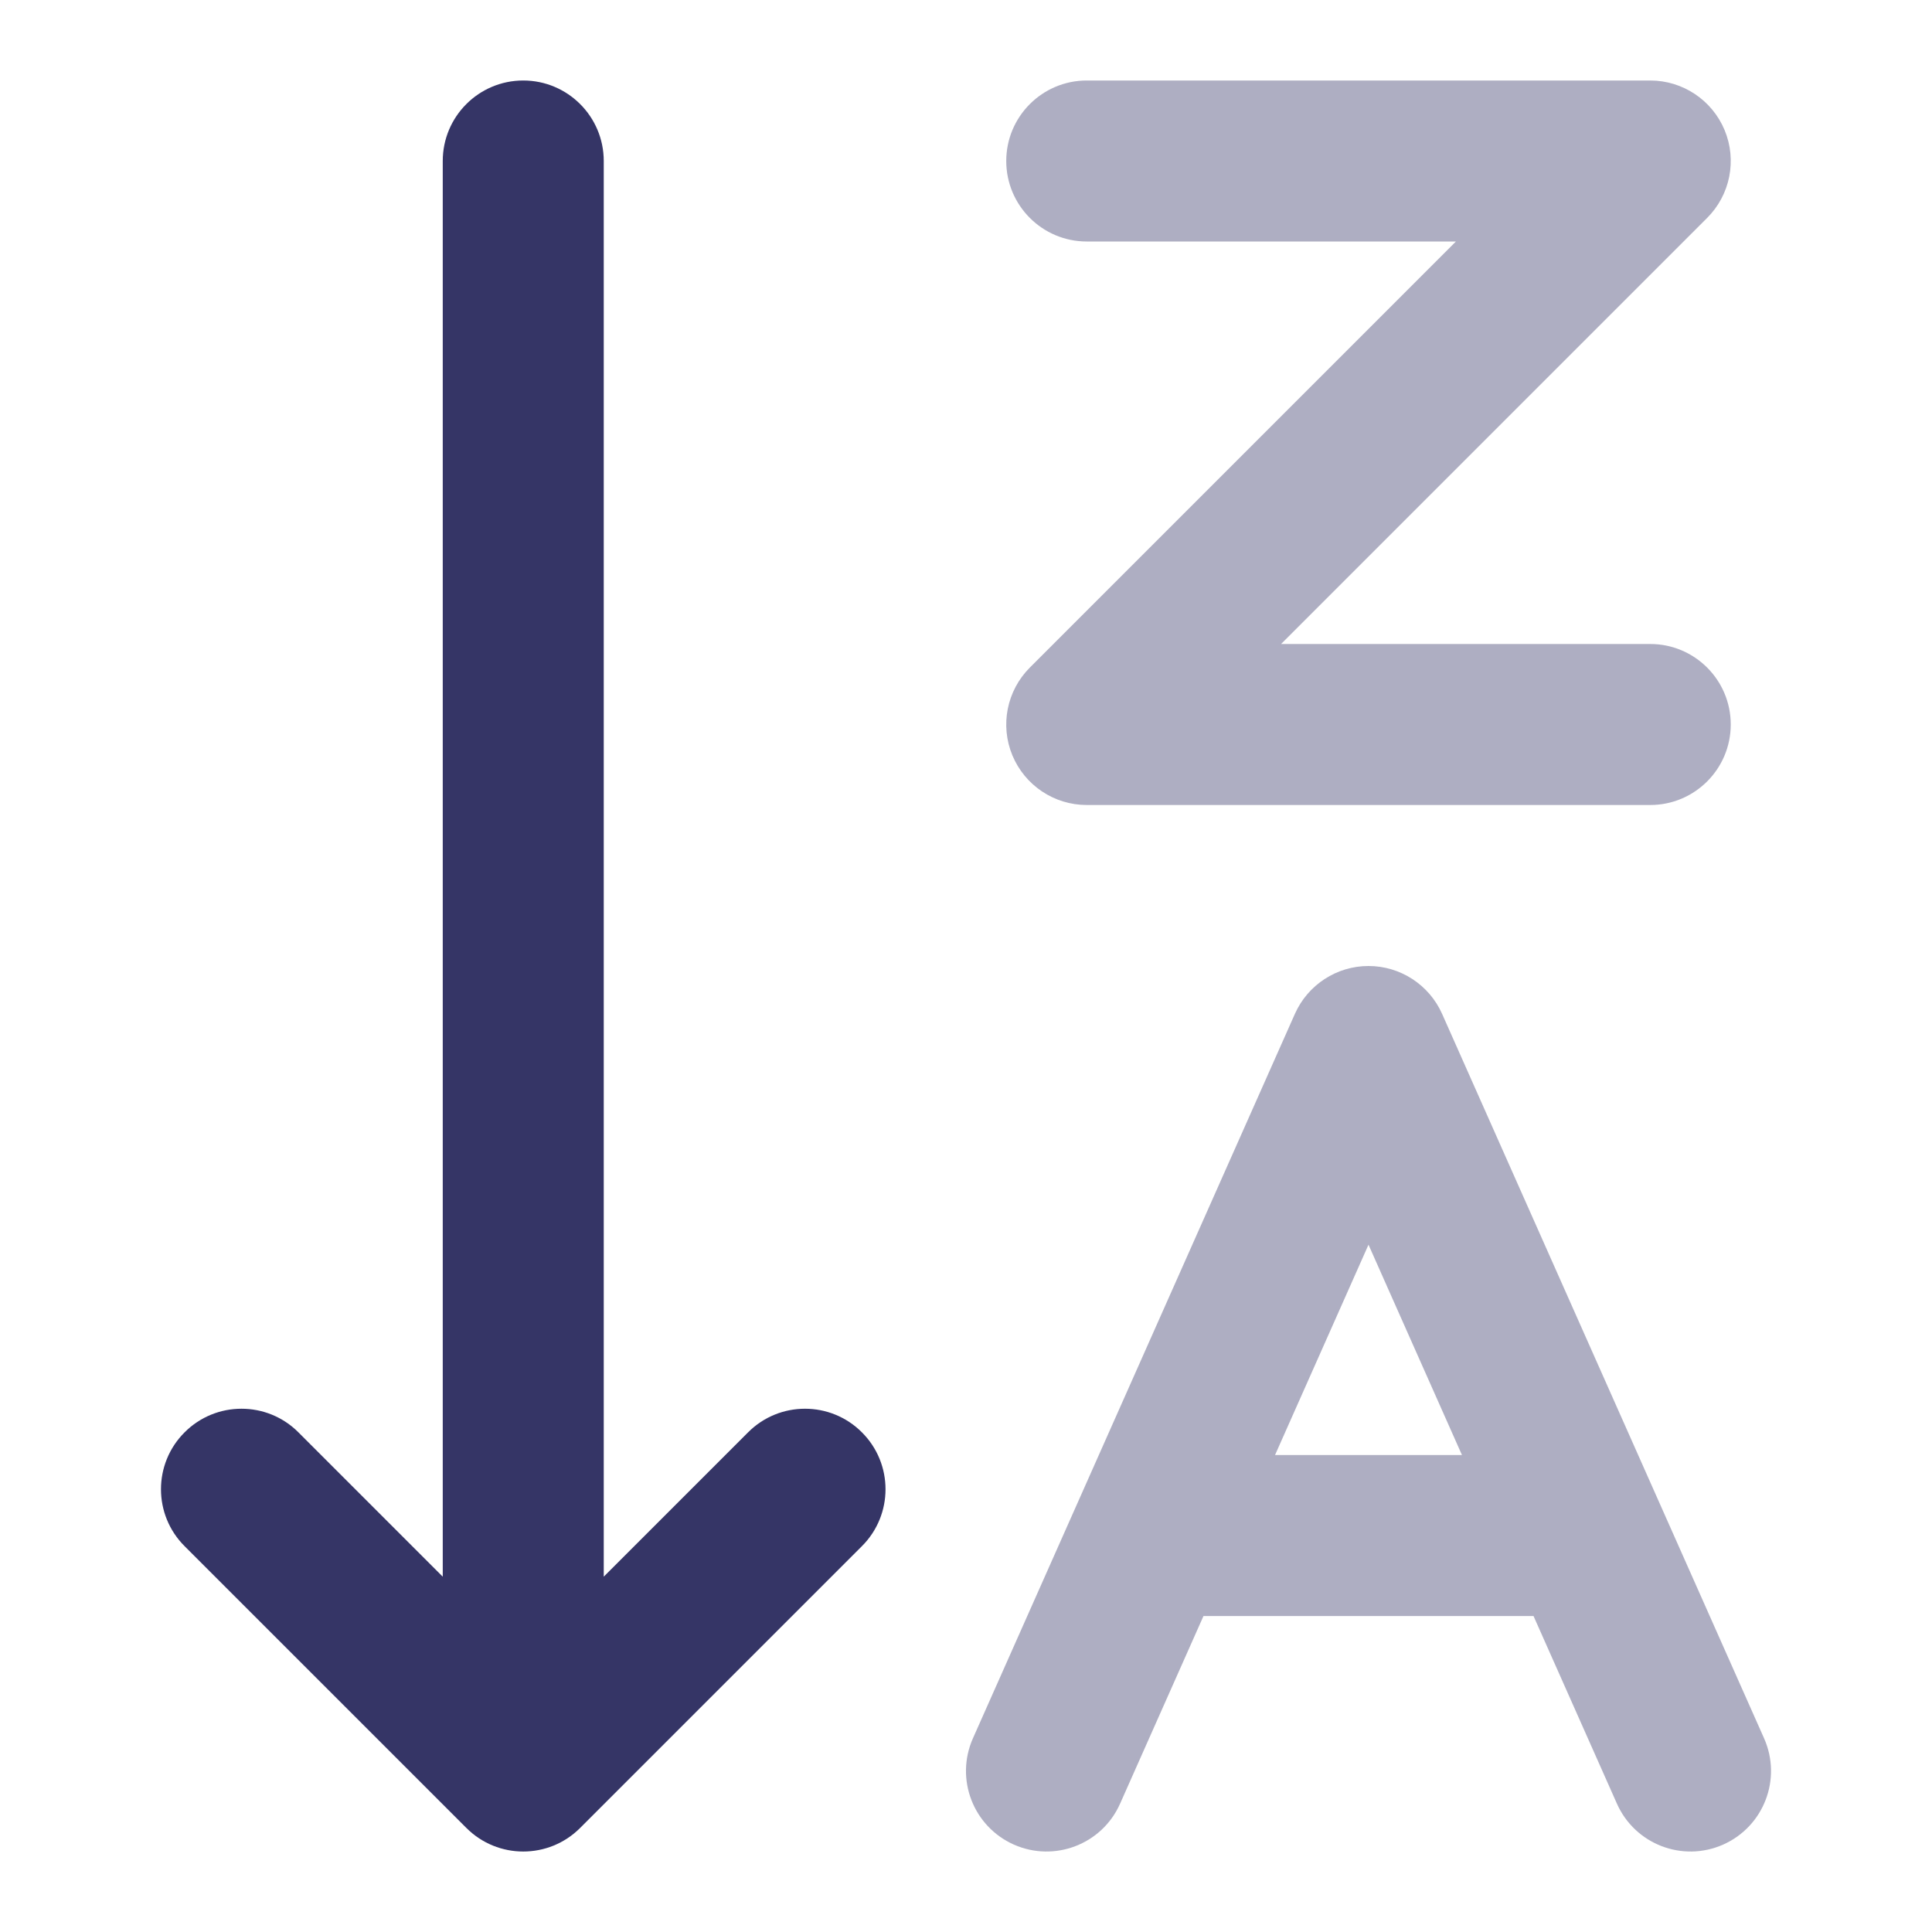 <svg width="24" height="24" viewBox="0 0 24 24" fill="none" xmlns="http://www.w3.org/2000/svg">
<g opacity="0.4">
<path d="M20.5 1C20.904 1 21.269 1.244 21.424 1.617C21.579 1.991 21.493 2.421 21.207 2.707L15.914 8H20.5C21.052 8 21.5 8.448 21.5 9C21.5 9.552 21.052 10 20.5 10H13.5C13.095 10 12.731 9.756 12.576 9.383C12.421 9.009 12.507 8.579 12.793 8.293L18.086 3H13.5C12.948 3 12.5 2.552 12.5 2C12.5 1.448 12.948 1 13.5 1H20.5Z" fill="#353566"/>
<path fill-rule="evenodd" clip-rule="evenodd" d="M17.914 12.594C17.753 12.233 17.395 12 17 12C16.605 12 16.247 12.233 16.086 12.594L12.086 21.594C11.862 22.099 12.089 22.689 12.594 22.914C13.099 23.138 13.69 22.911 13.914 22.406L14.95 20.075H19.05L20.086 22.406C20.311 22.911 20.901 23.138 21.406 22.914C21.911 22.689 22.138 22.099 21.914 21.594L17.914 12.594ZM17 15.462L18.161 18.075H15.839L17 15.462Z" fill="#353566"/>
</g>
<path d="M7.5 2C7.5 1.448 7.052 1 6.5 1C5.948 1 5.5 1.448 5.5 2V19.586L3.707 17.793C3.317 17.402 2.683 17.402 2.293 17.793C1.902 18.183 1.902 18.817 2.293 19.207L5.793 22.707C6.183 23.098 6.817 23.098 7.207 22.707L10.707 19.207C11.098 18.817 11.098 18.183 10.707 17.793C10.317 17.402 9.683 17.402 9.293 17.793L7.5 19.586V2Z" fill="#353566"/>
</svg>
